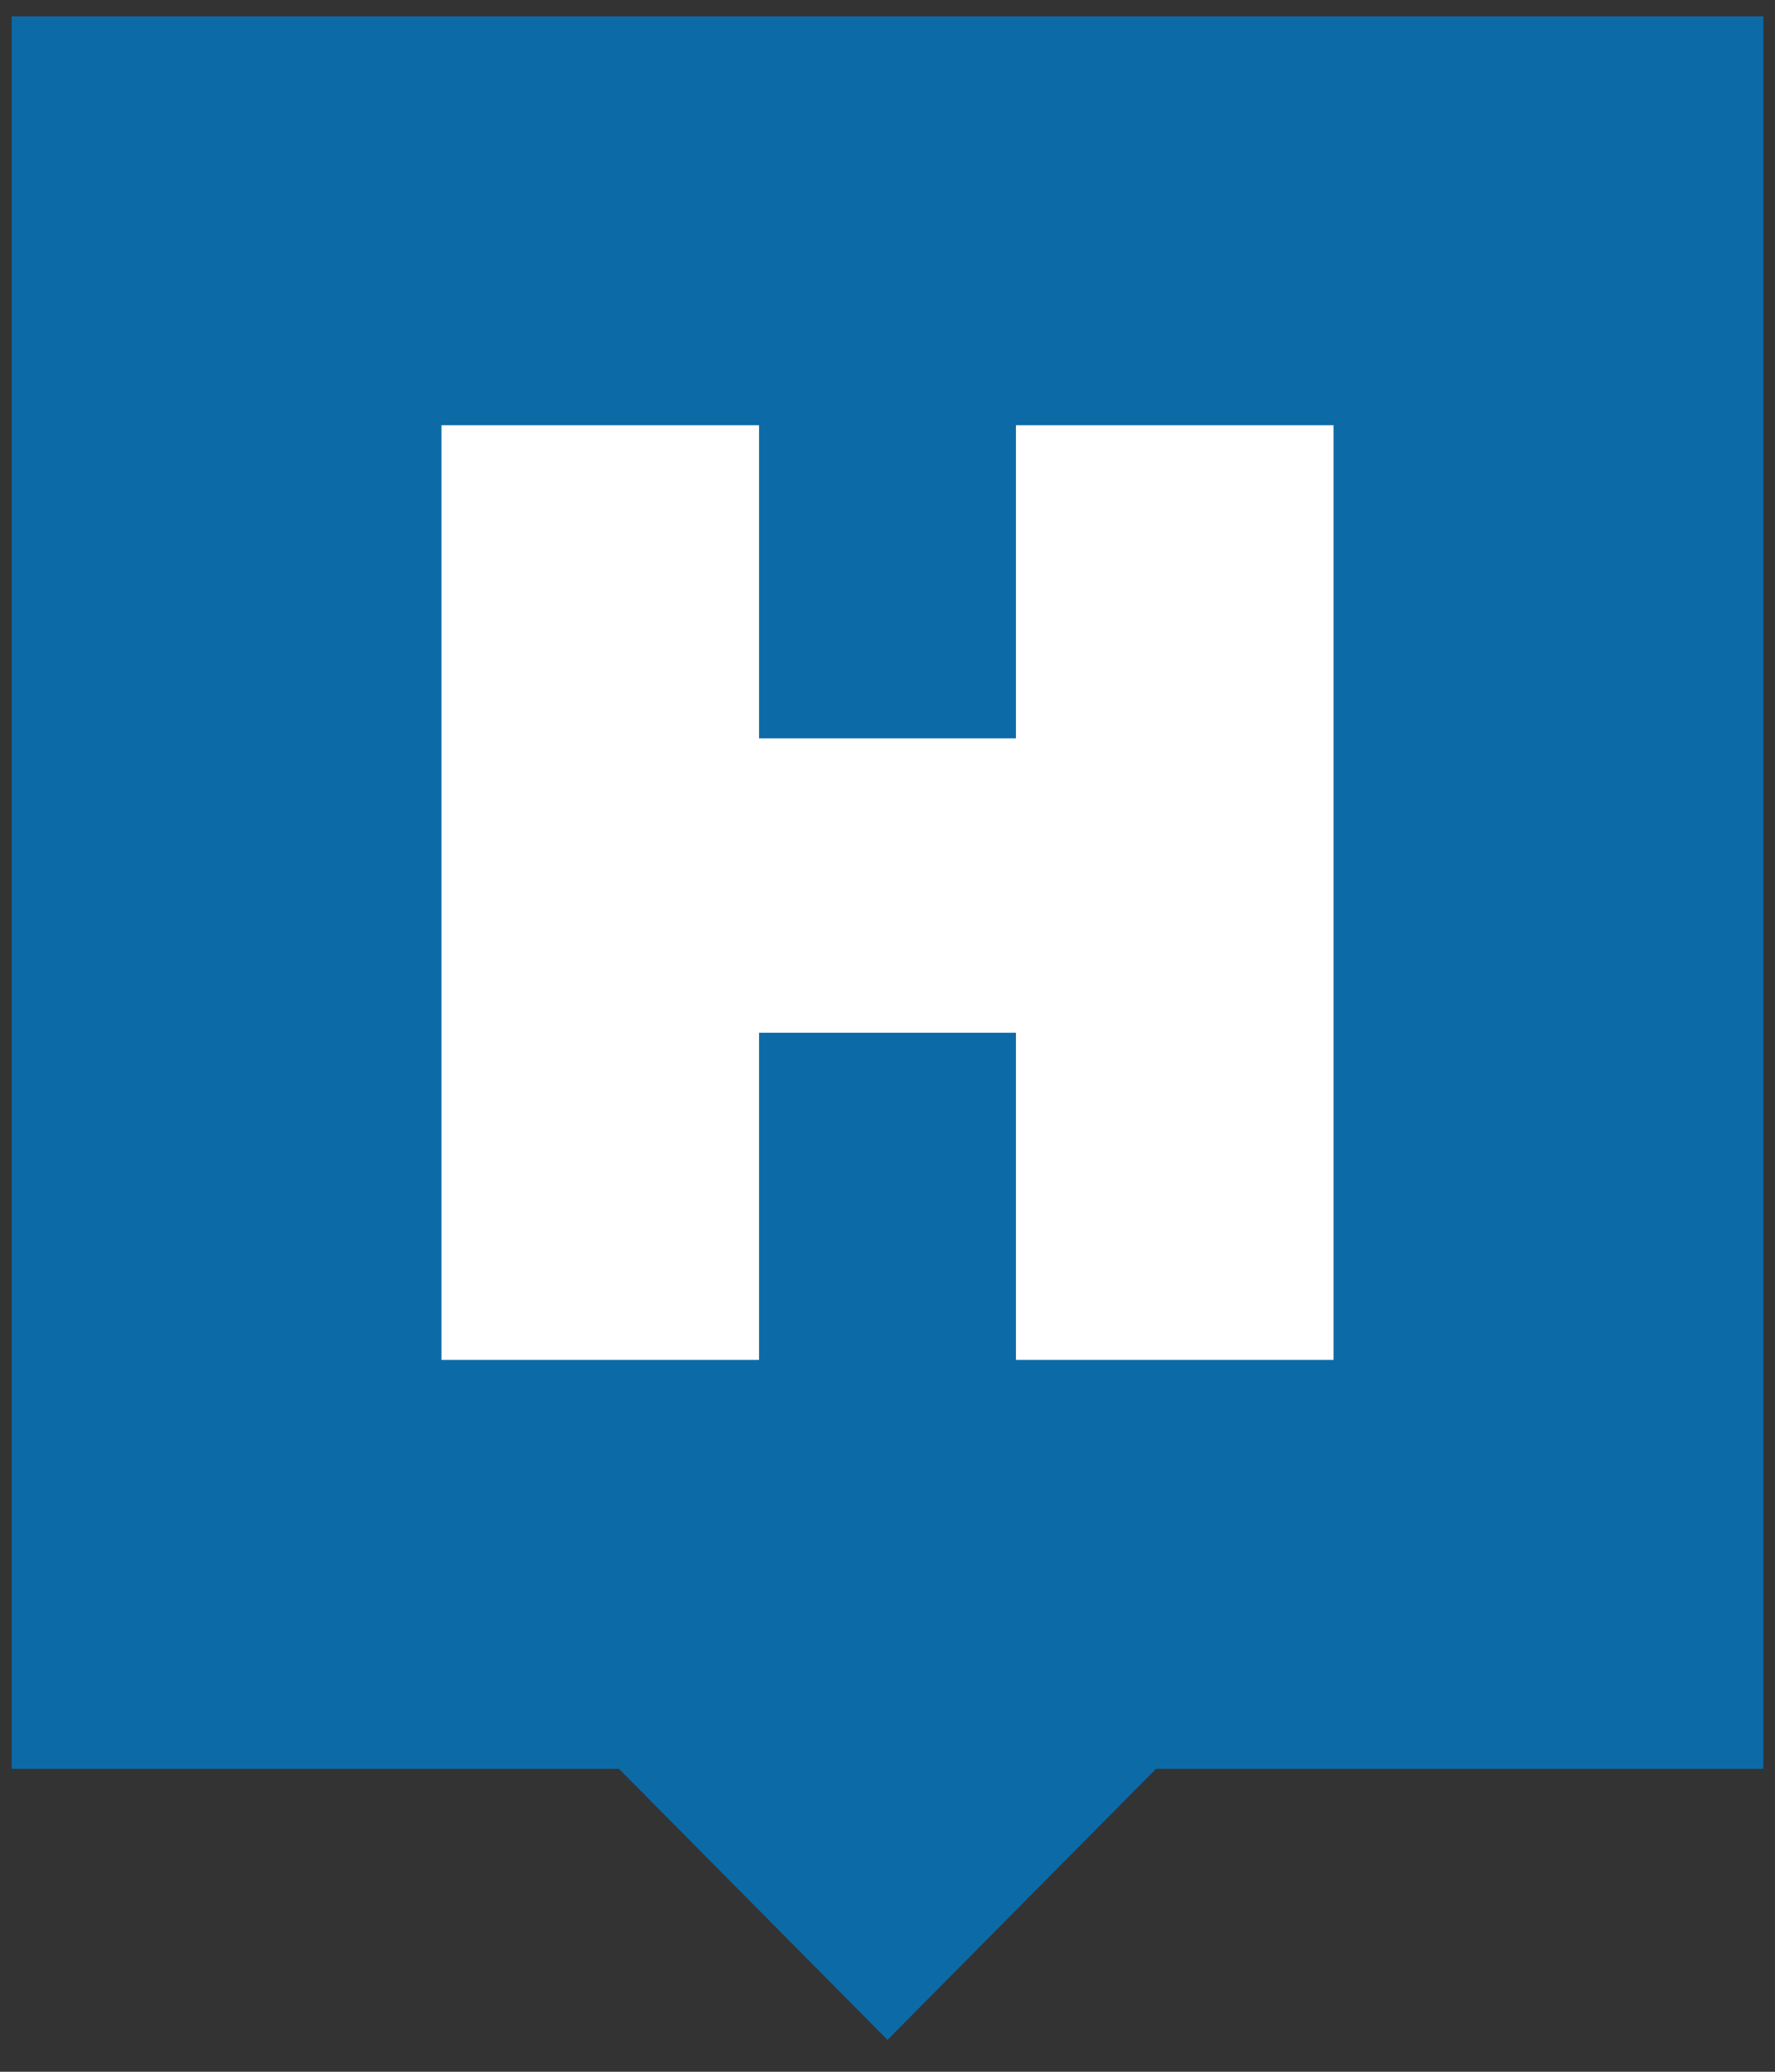 <?xml version="1.0" encoding="UTF-8"?>
<svg width="30px" height="35px" viewBox="0 0 30 35" version="1.1" xmlns="http://www.w3.org/2000/svg" xmlns:xlink="http://www.w3.org/1999/xlink">
    <rect x="0" y="0" width="30" height="35" fill="#333333" stroke="none"/>
    <!-- Generator: Sketch 50.2 (55047) - http://www.bohemiancoding.com/sketch -->
    <title>hotel</title>
    <desc>Created with Sketch.</desc>
    <defs></defs>
    <g id="Page-1" stroke="none" stroke-width="1" fill="none" fill-rule="evenodd">
        <g id="hotel" fill-rule="nonzero">
            <polygon id="Shape" fill="#0C6BA7" points="29.803 0.276 0.197 0.276 0.197 29.882 10.461 29.882 15 34.461 19.539 29.882 29.803 29.882"></polygon>
            <polygon id="Shape" fill="#FFFFFF" points="7.461 7.184 12.829 7.184 12.829 12.474 17.171 12.474 17.171 7.184 22.539 7.184 22.539 22.974 17.171 22.974 17.171 17.447 12.829 17.447 12.829 22.974 7.461 22.974"></polygon>
        </g>
    </g>
</svg>